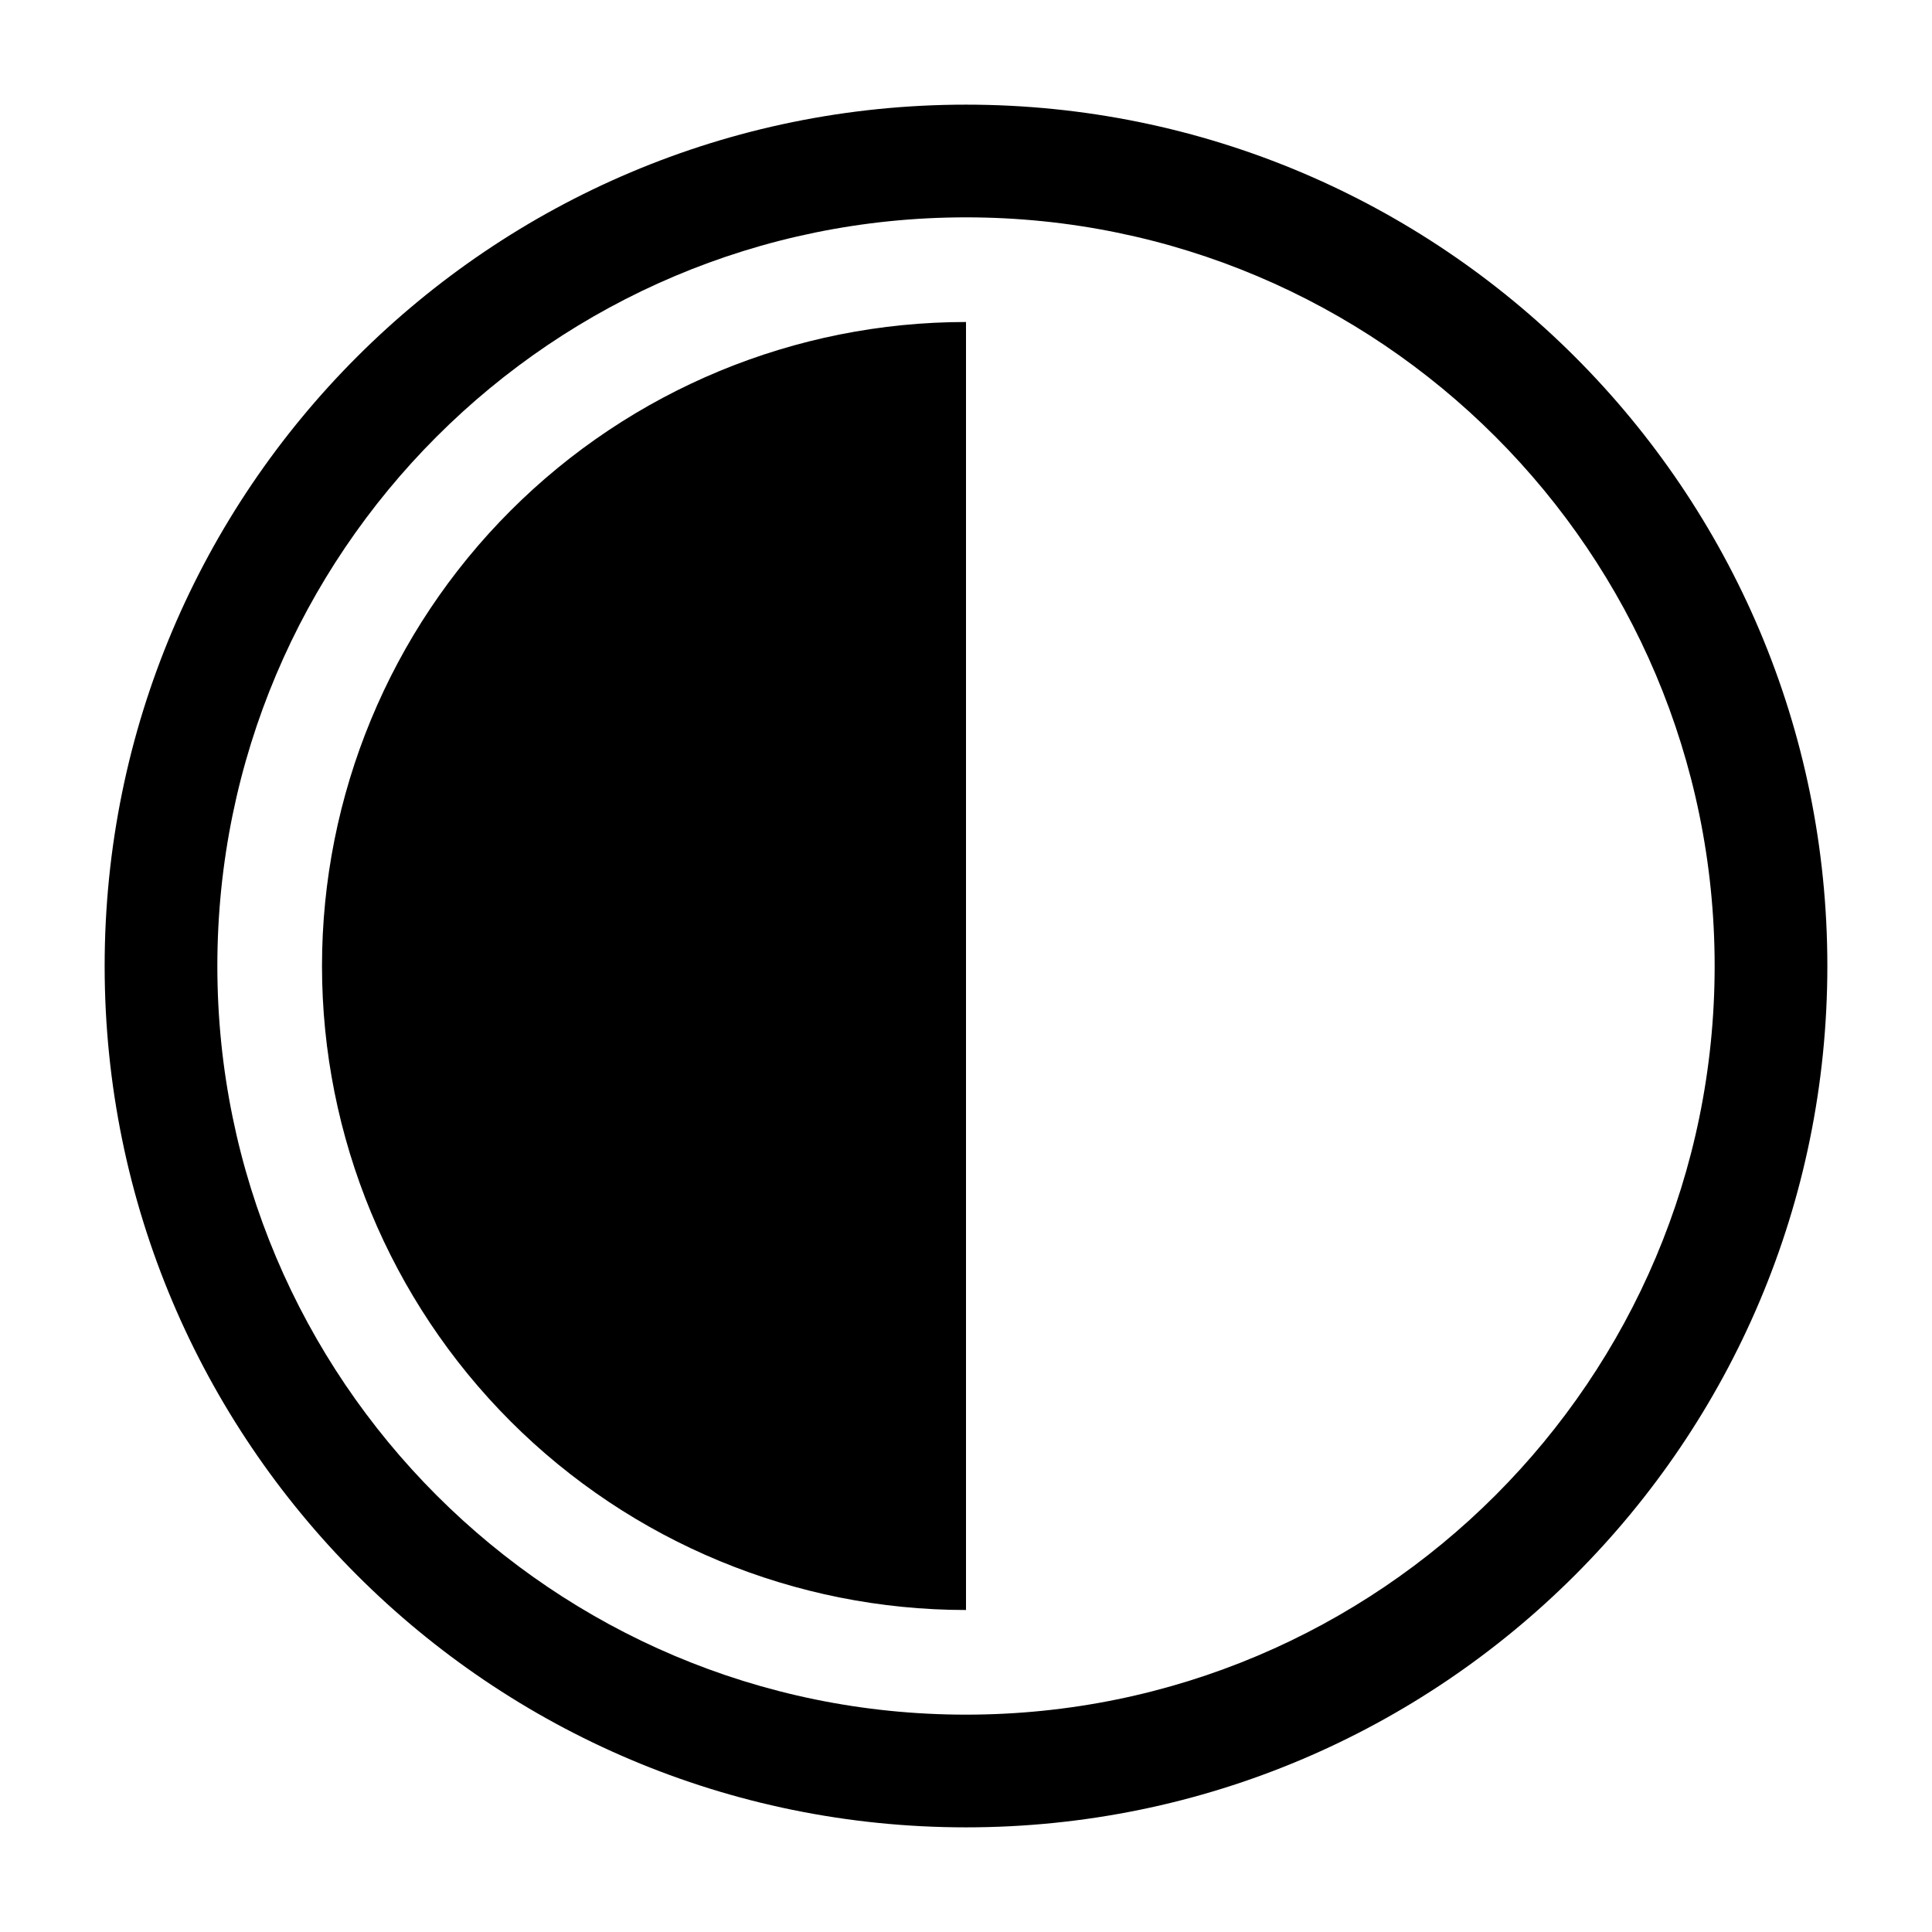 <?xml version="1.0" encoding="utf-8" ?>
<svg baseProfile="full" height="24.0" version="1.1" viewBox="0 0 24.0 24.0" width="24.0" xmlns="http://www.w3.org/2000/svg" xmlns:ev="http://www.w3.org/2001/xml-events" xmlns:xlink="http://www.w3.org/1999/xlink"><defs /><path d="M2.7,12C2.7,6.864 6.864,2.7 12,2.7C17.136,2.7 21.3,6.864 21.3,12C21.3,17.136 17.136,21.3 12,21.3C6.864,21.3 2.7,17.136 2.7,12ZM12,1.3C6.09,1.3 1.3,6.09 1.3,12C1.3,17.909 6.09,22.7 12,22.7C17.909,22.7 22.7,17.909 22.7,12C22.7,6.09 17.909,1.3 12,1.3ZM6.343,17.657C7.843,19.157 9.878,20 12,20V4C9.878,4 7.843,4.843 6.343,6.343C4.843,7.843 4,9.878 4,12C4,14.122 4.843,16.156 6.343,17.657Z" fill="#000000" fill-opacity="1.0" /></svg>